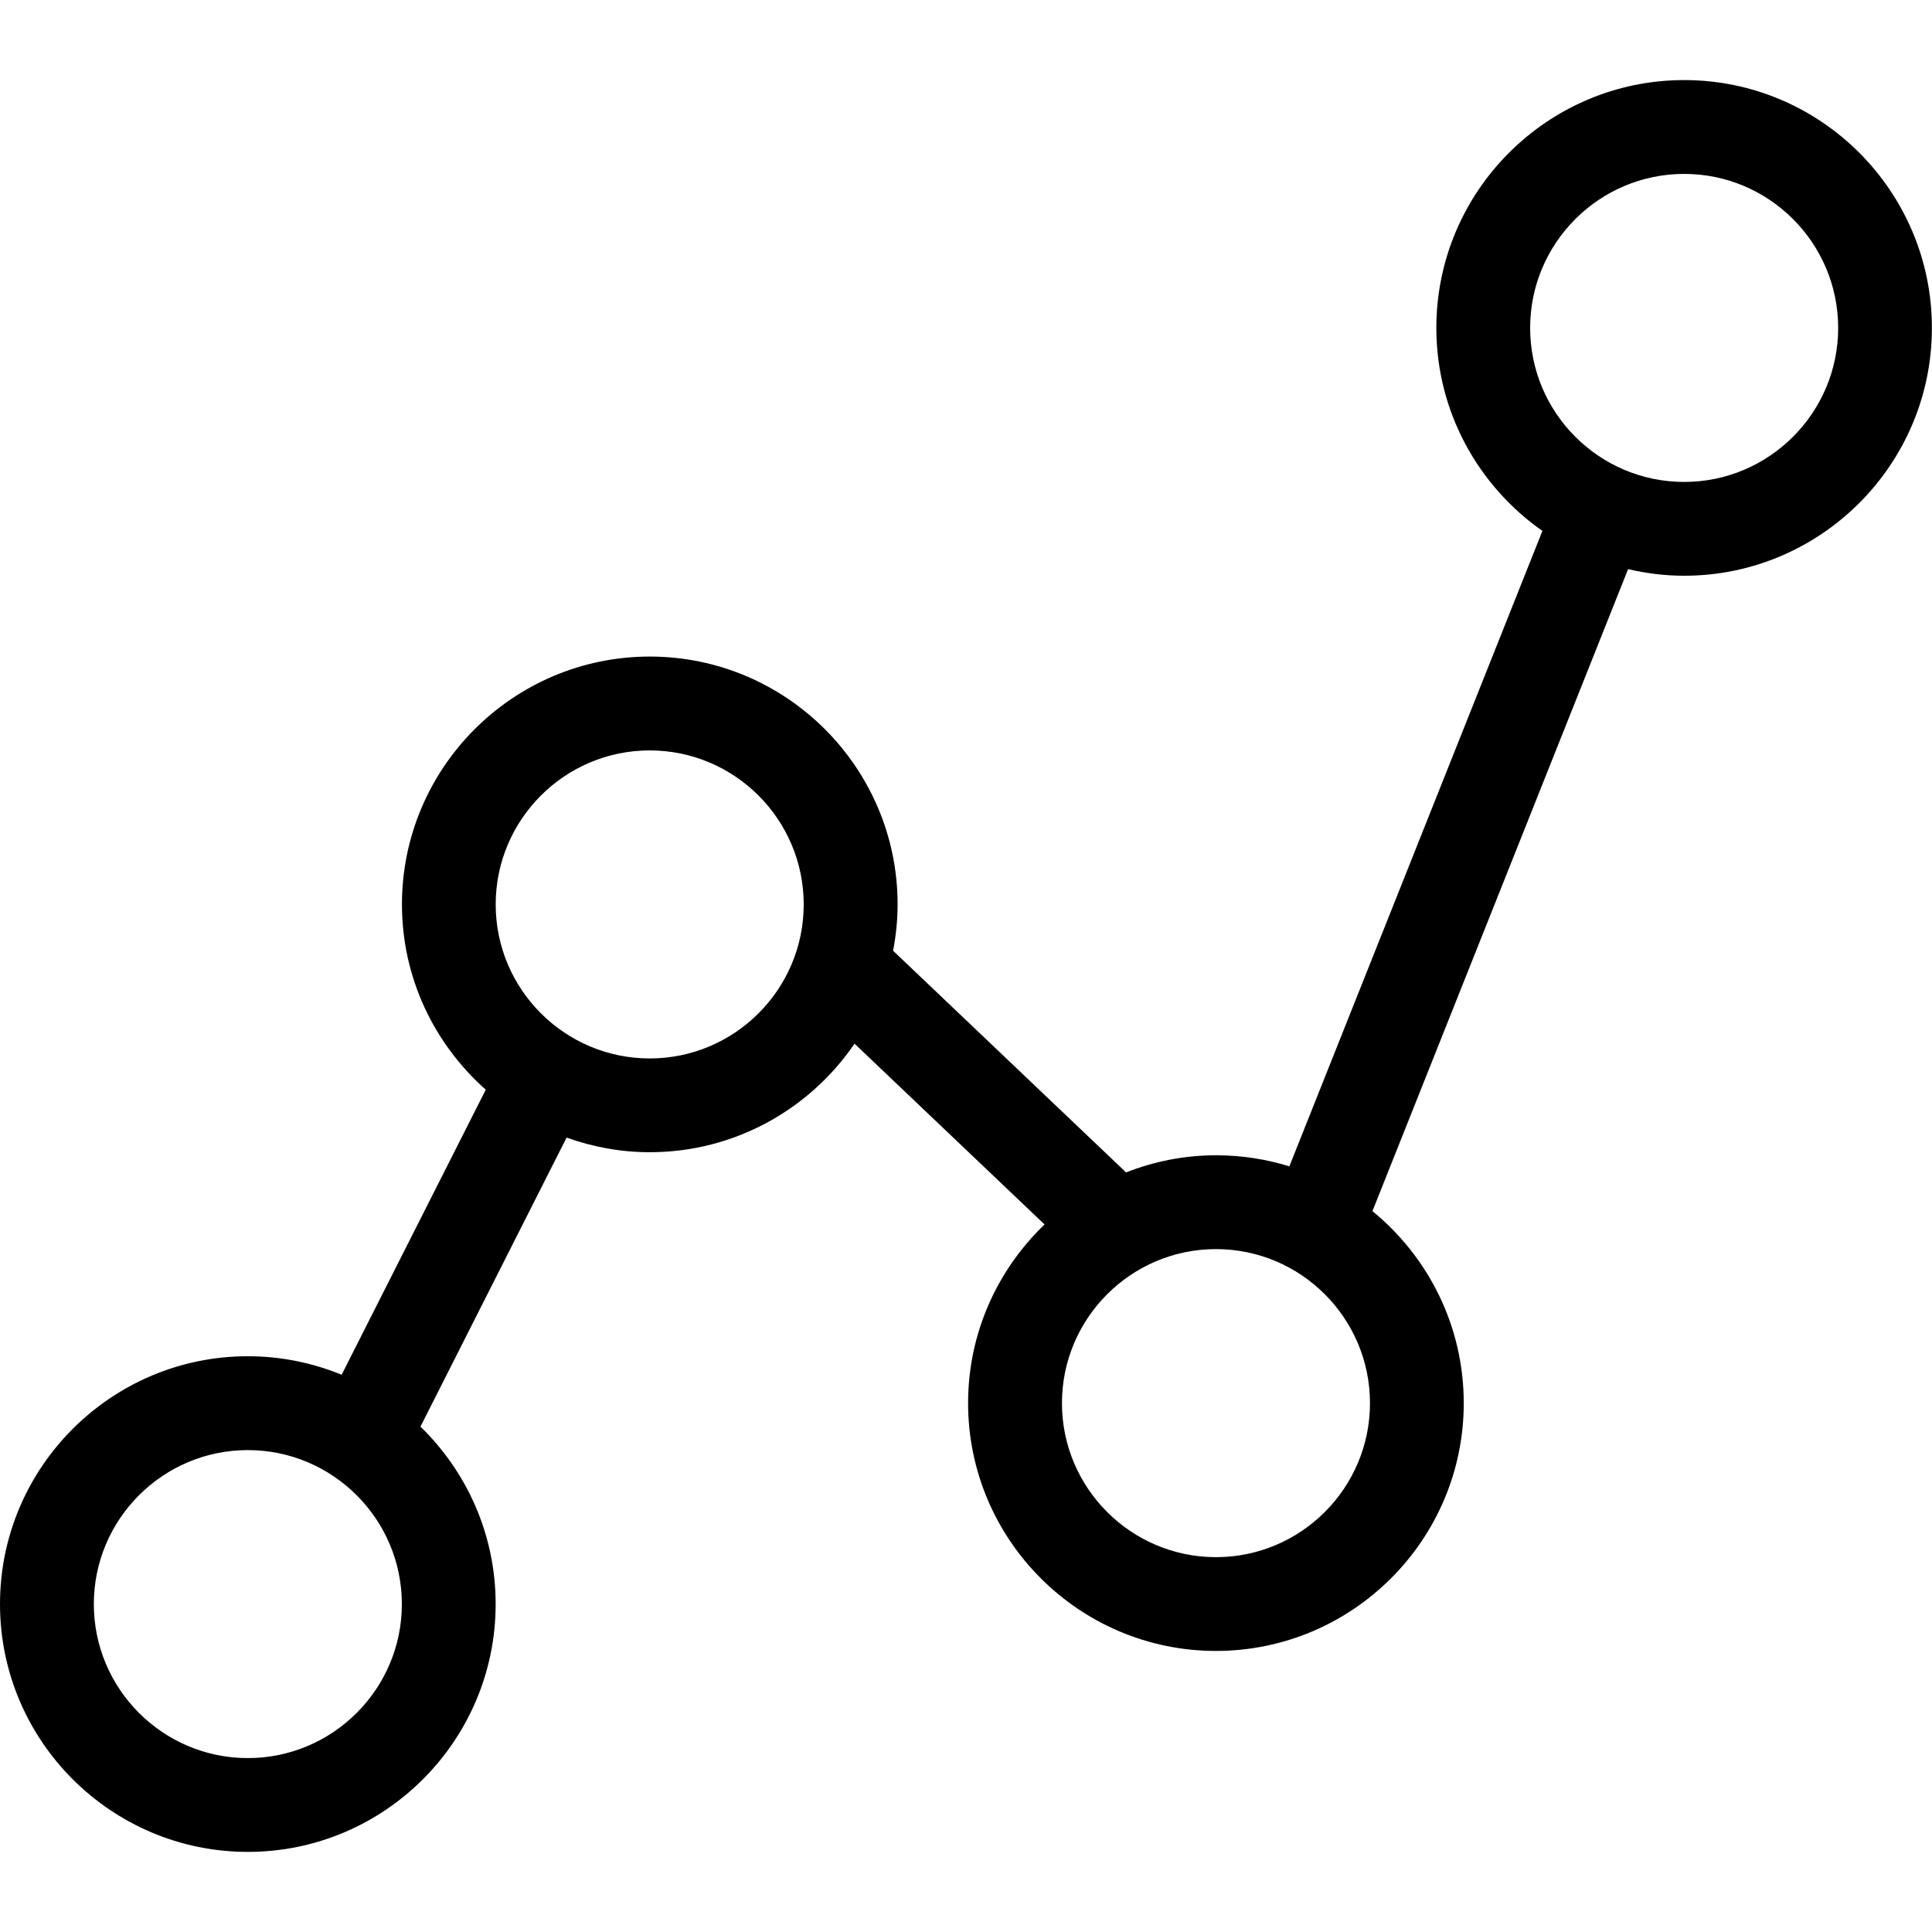 <?xml version="1.0" encoding="utf-8"?>
<!-- Generator: Adobe Illustrator 16.0.3, SVG Export Plug-In . SVG Version: 6.00 Build 0)  -->
<!DOCTYPE svg PUBLIC "-//W3C//DTD SVG 1.1//EN" "http://www.w3.org/Graphics/SVG/1.1/DTD/svg11.dtd">
<svg version="1.1" id="Layer_1" xmlns="http://www.w3.org/2000/svg" xmlns:xlink="http://www.w3.org/1999/xlink" x="0px" y="0px"
	 width="60px" height="60px" viewBox="0 0 60 60" enable-background="new 0 0 60 60" xml:space="preserve">
<path  d="M52.304,2.487c-4.244,0-7.697,3.453-7.697,7.697c0,2.607,1.306,4.911,3.294,6.304l-7.859,19.734
	c-0.721-0.224-1.485-0.344-2.277-0.344c-0.986,0-1.927,0.192-2.794,0.532l-7.235-6.884c0.088-0.467,0.14-0.947,0.14-1.439
	c0-4.244-3.453-7.697-7.696-7.697c-4.244,0-7.697,3.453-7.697,7.697c0,2.29,1.01,4.343,2.603,5.754l-4.476,8.853
	c-0.899-0.368-1.881-0.575-2.911-0.575C3.453,42.119,0,45.572,0,49.816s3.453,7.696,7.696,7.696c4.244,0,7.697-3.452,7.697-7.696
	c0-2.16-0.897-4.112-2.335-5.511l4.538-8.976c0.808,0.289,1.675,0.454,2.581,0.454c2.641,0,4.975-1.338,6.361-3.371l5.902,5.615
	c-1.461,1.401-2.375,3.368-2.375,5.548c0,4.244,3.453,7.696,7.697,7.696c4.243,0,7.696-3.452,7.696-7.696
	c0-2.401-1.107-4.55-2.836-5.962l7.94-19.938c0.56,0.13,1.14,0.205,1.739,0.205c4.243,0,7.696-3.453,7.696-7.697
	S56.547,2.487,52.304,2.487z M7.696,54.599c-2.637,0-4.782-2.146-4.782-4.782c0-2.638,2.146-4.783,4.782-4.783
	c2.638,0,4.784,2.146,4.784,4.783C12.48,52.453,10.334,54.599,7.696,54.599z M20.178,32.871c-2.638,0-4.784-2.146-4.784-4.783
	c0-2.637,2.146-4.783,4.784-4.783c2.637,0,4.782,2.146,4.782,4.783C24.96,30.726,22.814,32.871,20.178,32.871z M37.764,48.359
	c-2.638,0-4.784-2.146-4.784-4.783s2.146-4.784,4.784-4.784c2.637,0,4.782,2.146,4.782,4.784S40.4,48.359,37.764,48.359z
	 M52.304,14.967c-2.638,0-4.784-2.146-4.784-4.783c0-2.637,2.146-4.783,4.784-4.783c2.637,0,4.782,2.146,4.782,4.783
	C57.086,12.822,54.94,14.967,52.304,14.967z"/>
</svg>
